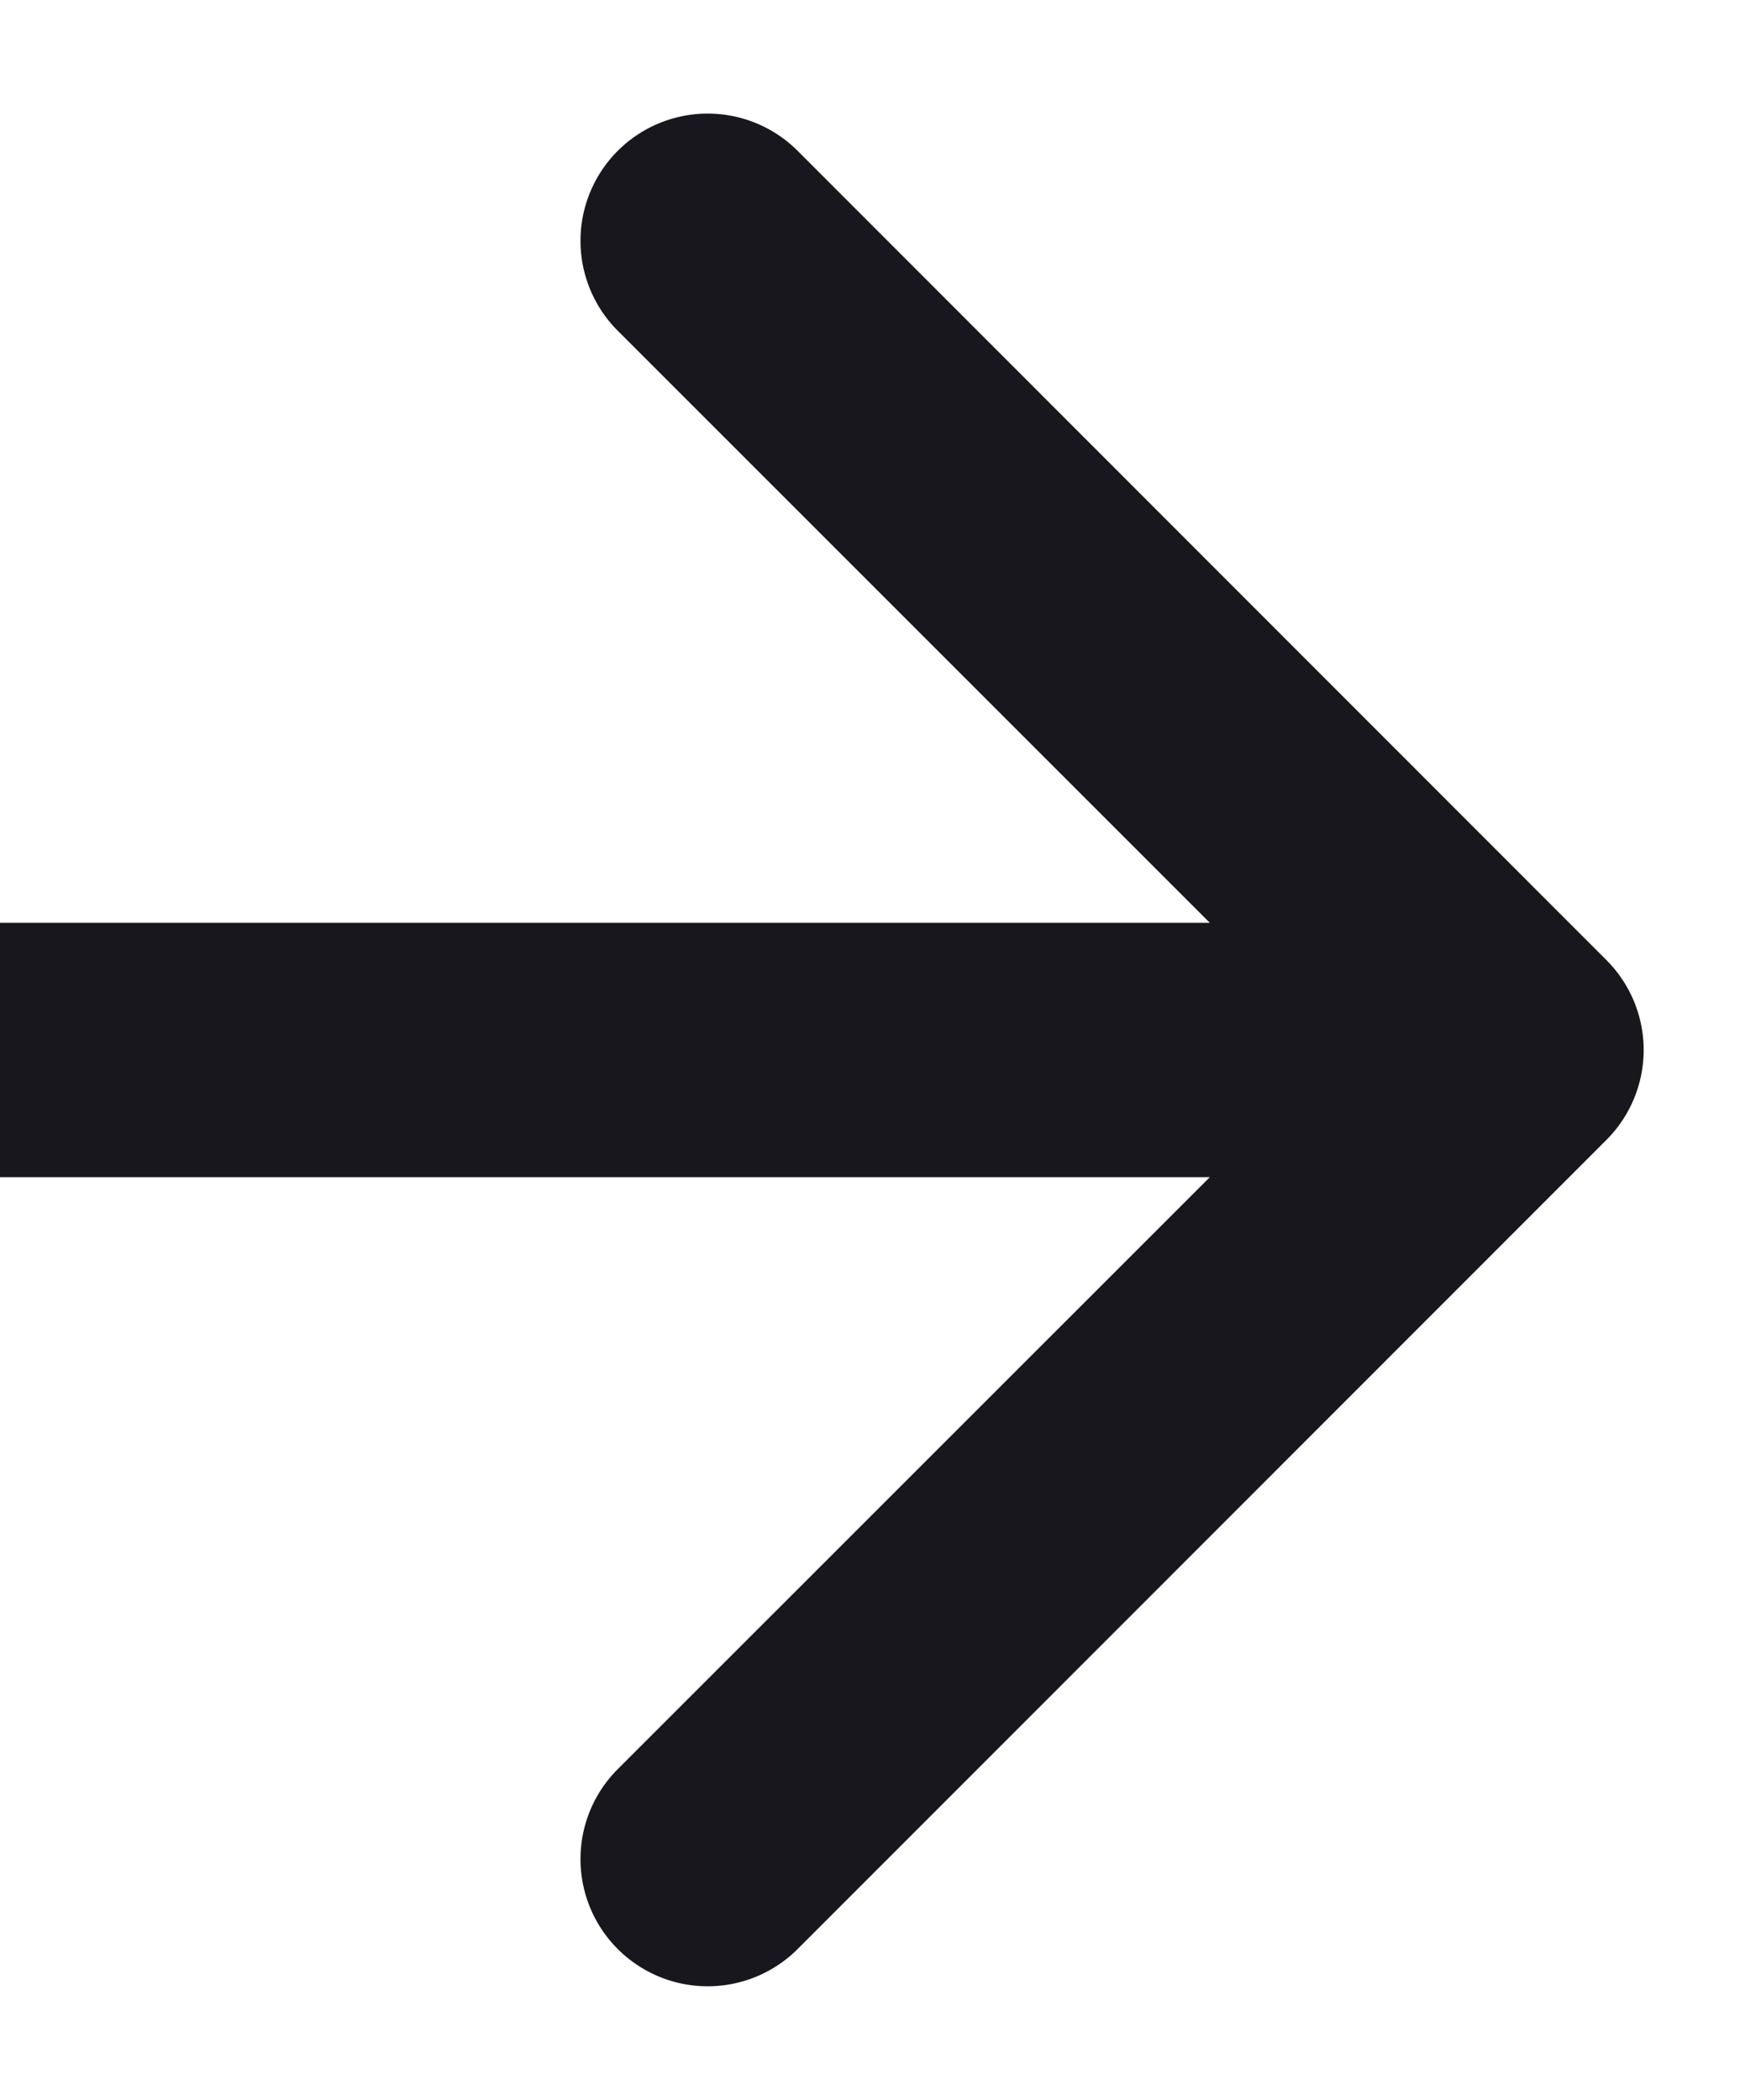 <svg width="15" height="18" viewBox="0 0 15 18" fill="none" xmlns="http://www.w3.org/2000/svg"><path d="M13.77 9.77a1.09 1.09 0 000-1.54L6.837 1.293a1.09 1.09 0 00-1.542 1.542L11.46 9l-6.165 6.164a1.09 1.09 0 001.542 1.542L13.77 9.77zM0 10.09h13V7.91H0v2.18z" fill="#19171E"/></svg>